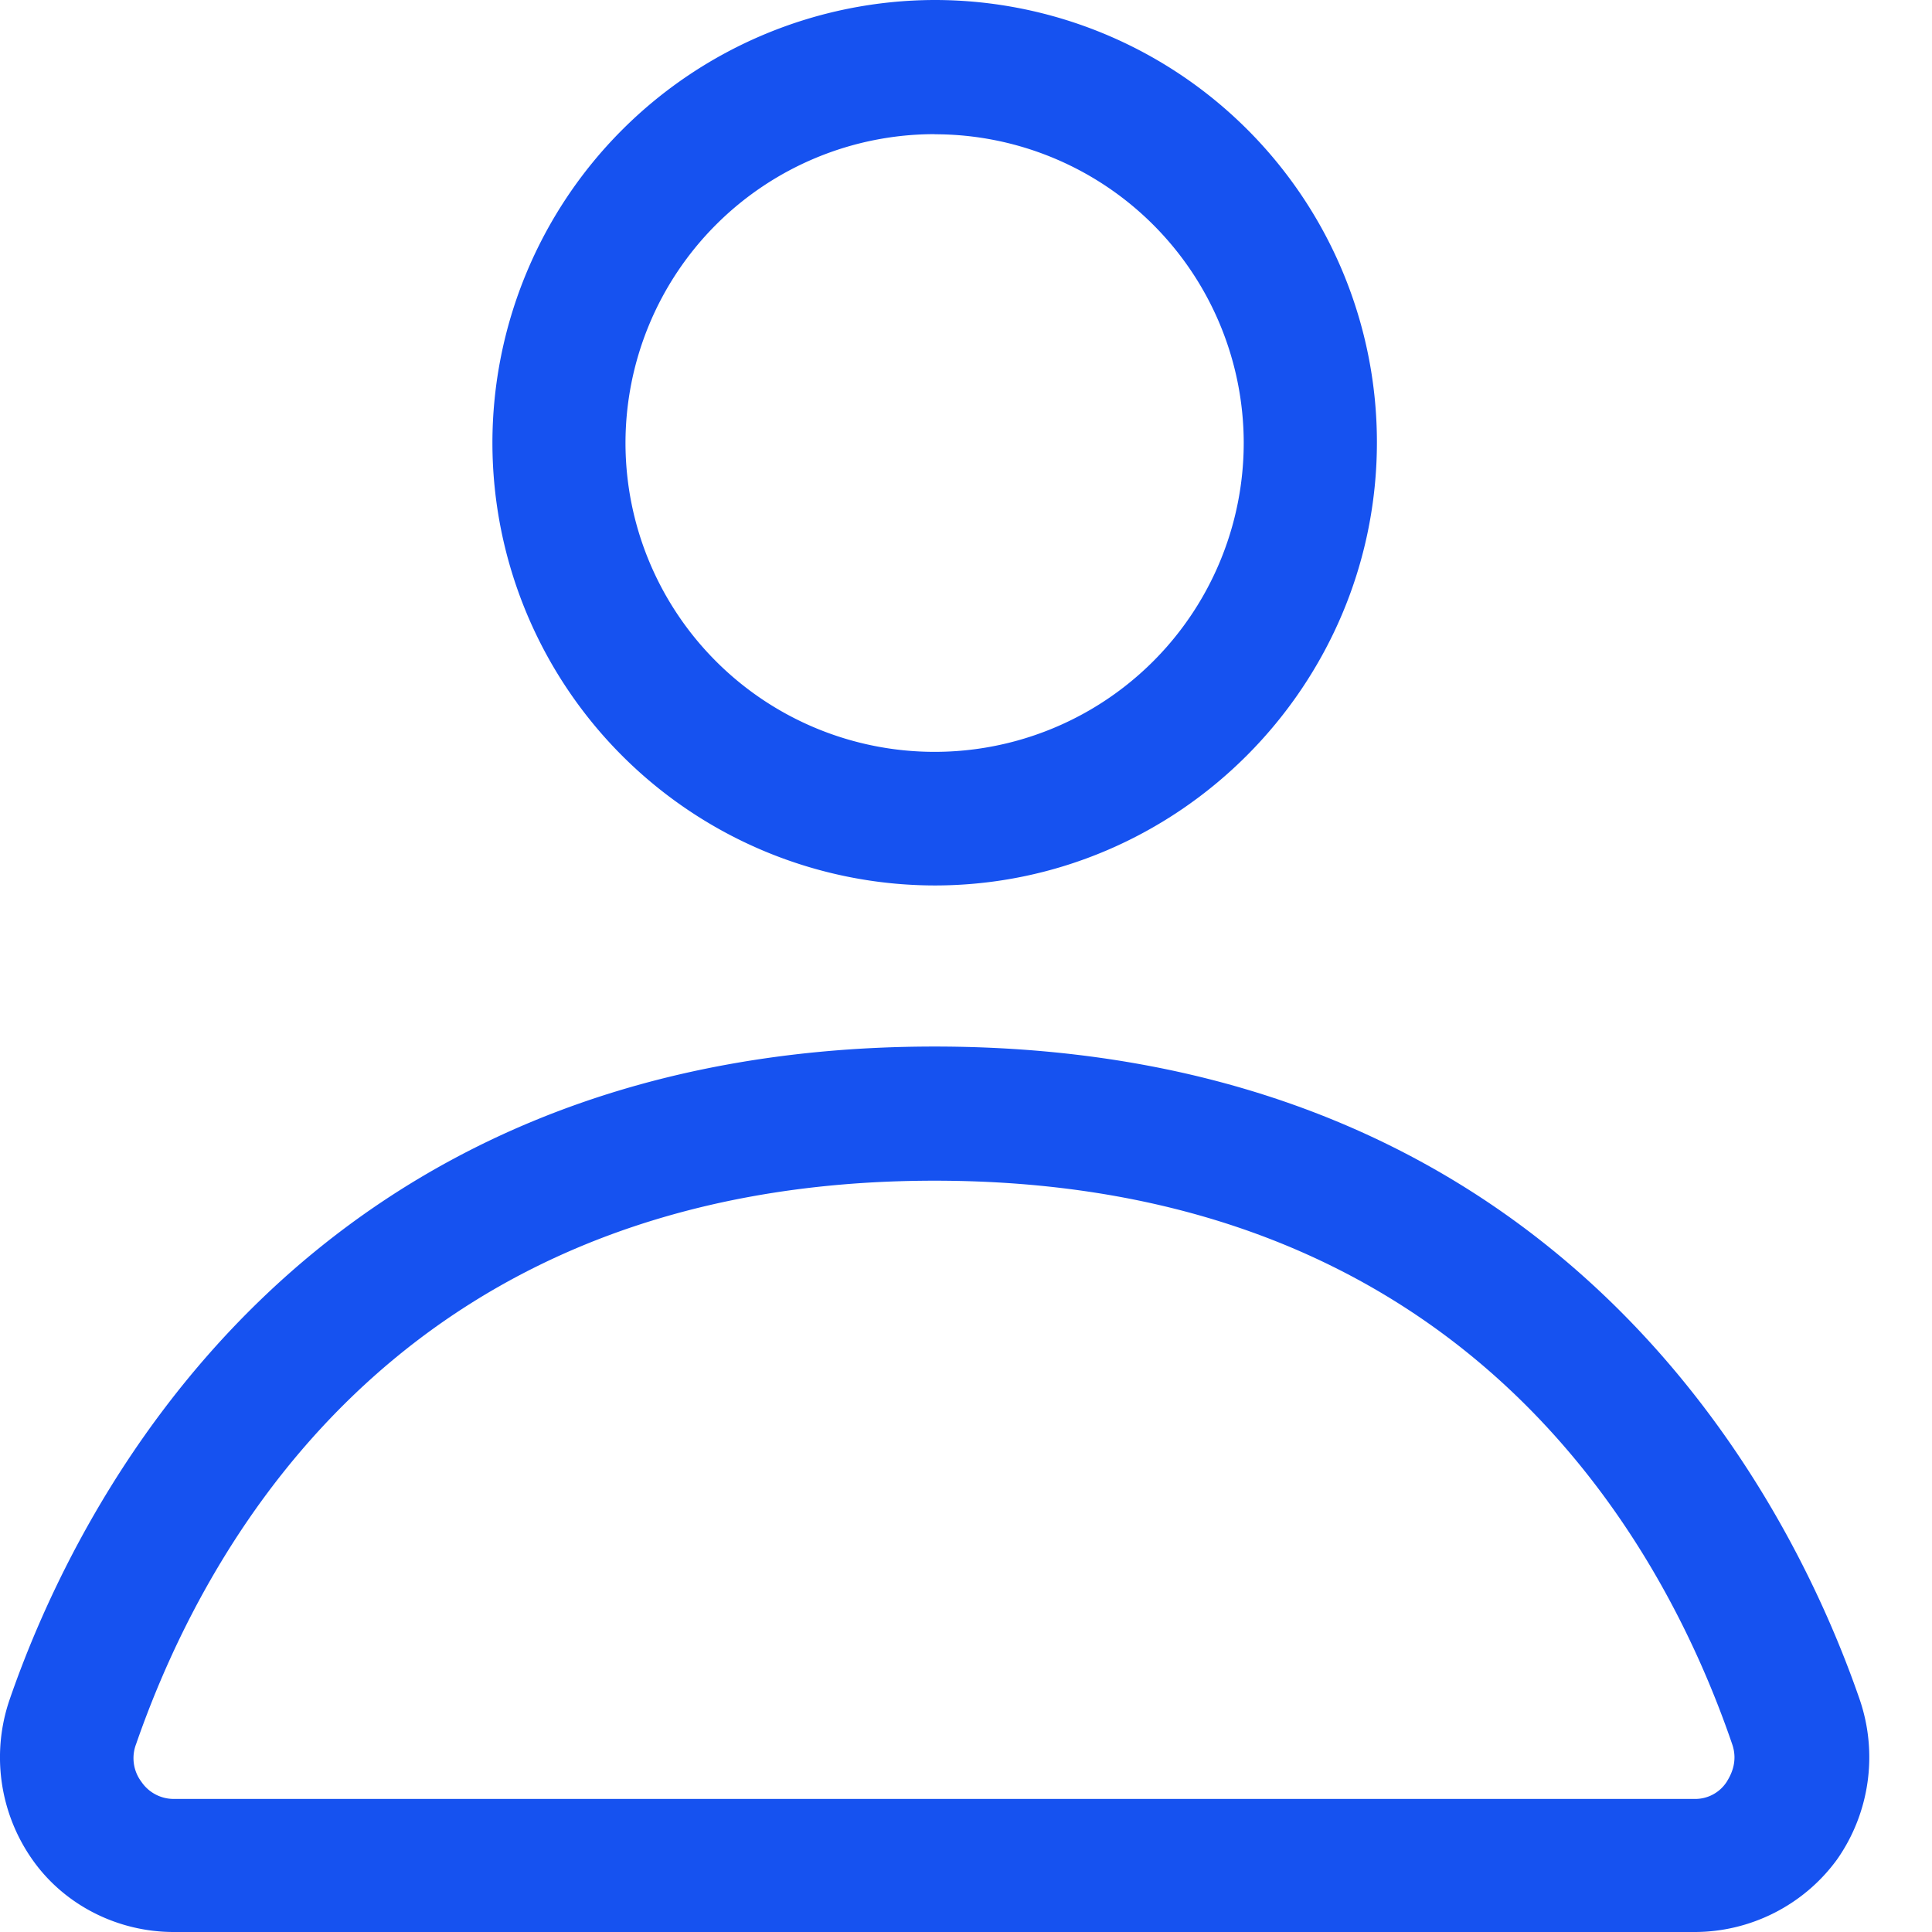 <svg width="16" height="16" fill="none" xmlns="http://www.w3.org/2000/svg"><path d="M7.74 7.333a3.668 3.668 0 01-3.662-3.662A3.67 3.67 0 017.74 0a3.663 3.663 0 013.663 3.662c0 2.018-1.645 3.671-3.663 3.671zm0-6.222a2.56 2.56 0 00-2.56 2.56 2.56 2.56 0 005.12-.009 2.559 2.559 0 00-2.56-2.55zM14.034 16H1.438c-.462 0-.907-.222-1.173-.604a1.472 1.472 0 01-.187-1.316c.56-1.627 2.436-5.413 7.662-5.413 5.227 0 7.103 3.786 7.663 5.413.15.444.08.933-.187 1.316-.276.382-.72.604-1.182.604zM7.74 9.778c-4.346 0-6.009 2.924-6.613 4.666a.325.325 0 00.044.312.323.323 0 00.267.142h12.596a.31.31 0 00.266-.142c.027-.045.098-.16.045-.312-.596-1.742-2.258-4.666-6.605-4.666z" fill="#1652F0"/></svg>